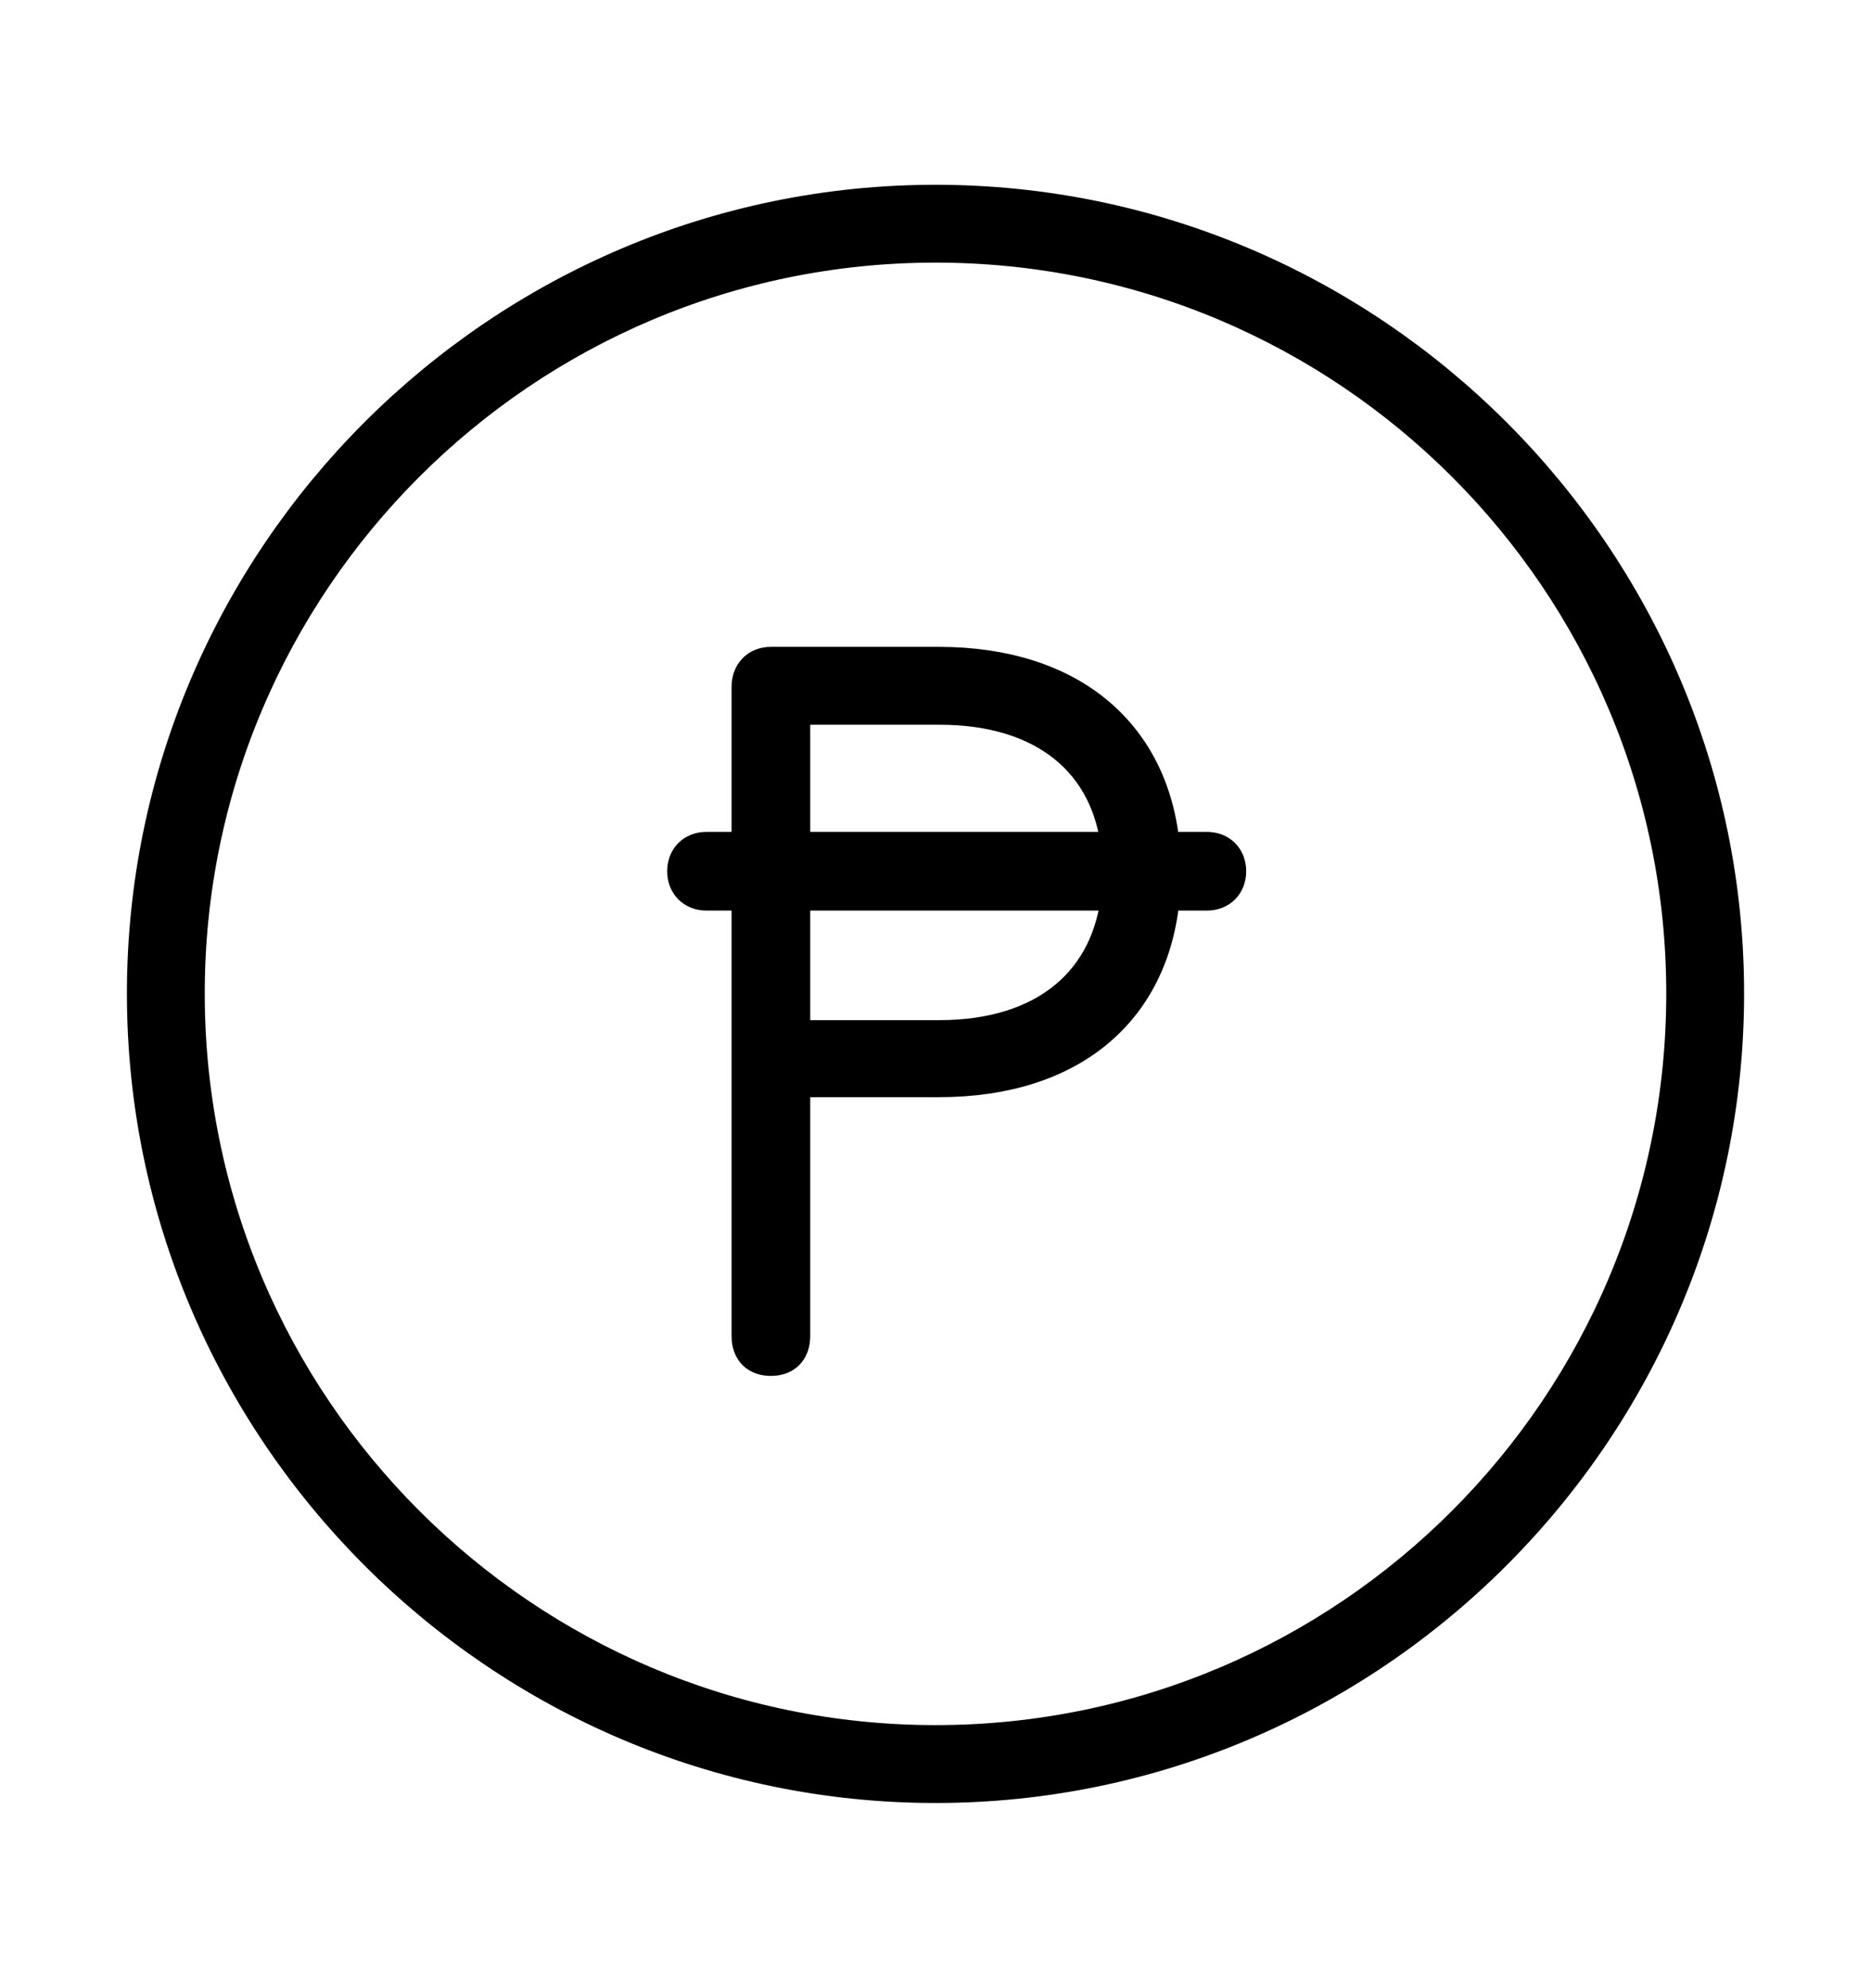 <svg width='49.328px' height='52.4px' direction='ltr' xmlns='http://www.w3.org/2000/svg' version='1.1'>
<g fill-rule='nonzero' transform='scale(1,-1) translate(0,-52.4)'>
<path fill='black' stroke='black' fill-opacity='1.0' stroke-width='1.0' d='
    M 24.664,5.371
    C 36.115,5.371 45.482,14.738 45.482,26.211
    C 45.482,37.662 36.115,47.029 24.664,47.029
    C 13.213,47.029 3.846,37.662 3.846,26.211
    C 3.846,14.738 13.213,5.371 24.664,5.371
    Z
    M 24.664,6.424
    C 13.771,6.424 4.898,15.297 4.898,26.211
    C 4.898,37.104 13.771,45.977 24.664,45.977
    C 35.578,45.977 44.43,37.104 44.43,26.211
    C 44.43,15.297 35.578,6.424 24.664,6.424
    Z
    M 18.09,29.434
    C 18.09,29.111 18.305,28.896 18.627,28.896
    L 19.787,28.896
    L 19.787,17.188
    C 19.787,16.801 20.002,16.629 20.324,16.629
    C 20.646,16.629 20.861,16.801 20.861,17.188
    L 20.861,23.977
    L 24.75,23.977
    C 28.273,23.977 30.4,25.867 30.615,28.896
    L 31.818,28.896
    C 32.141,28.896 32.355,29.111 32.355,29.434
    C 32.355,29.756 32.141,29.971 31.818,29.971
    L 30.615,29.971
    C 30.379,32.979 28.23,34.848 24.75,34.848
    L 20.324,34.848
    C 20.002,34.848 19.787,34.633 19.787,34.289
    L 19.787,29.971
    L 18.627,29.971
    C 18.305,29.971 18.09,29.756 18.09,29.434
    Z
    M 20.861,29.971
    L 20.861,33.795
    L 24.771,33.795
    C 27.543,33.795 29.305,32.377 29.541,29.971
    Z
    M 20.861,25.008
    L 20.861,28.896
    L 29.541,28.896
    C 29.326,26.469 27.564,25.008 24.771,25.008
    Z
' />
</g>
</svg>